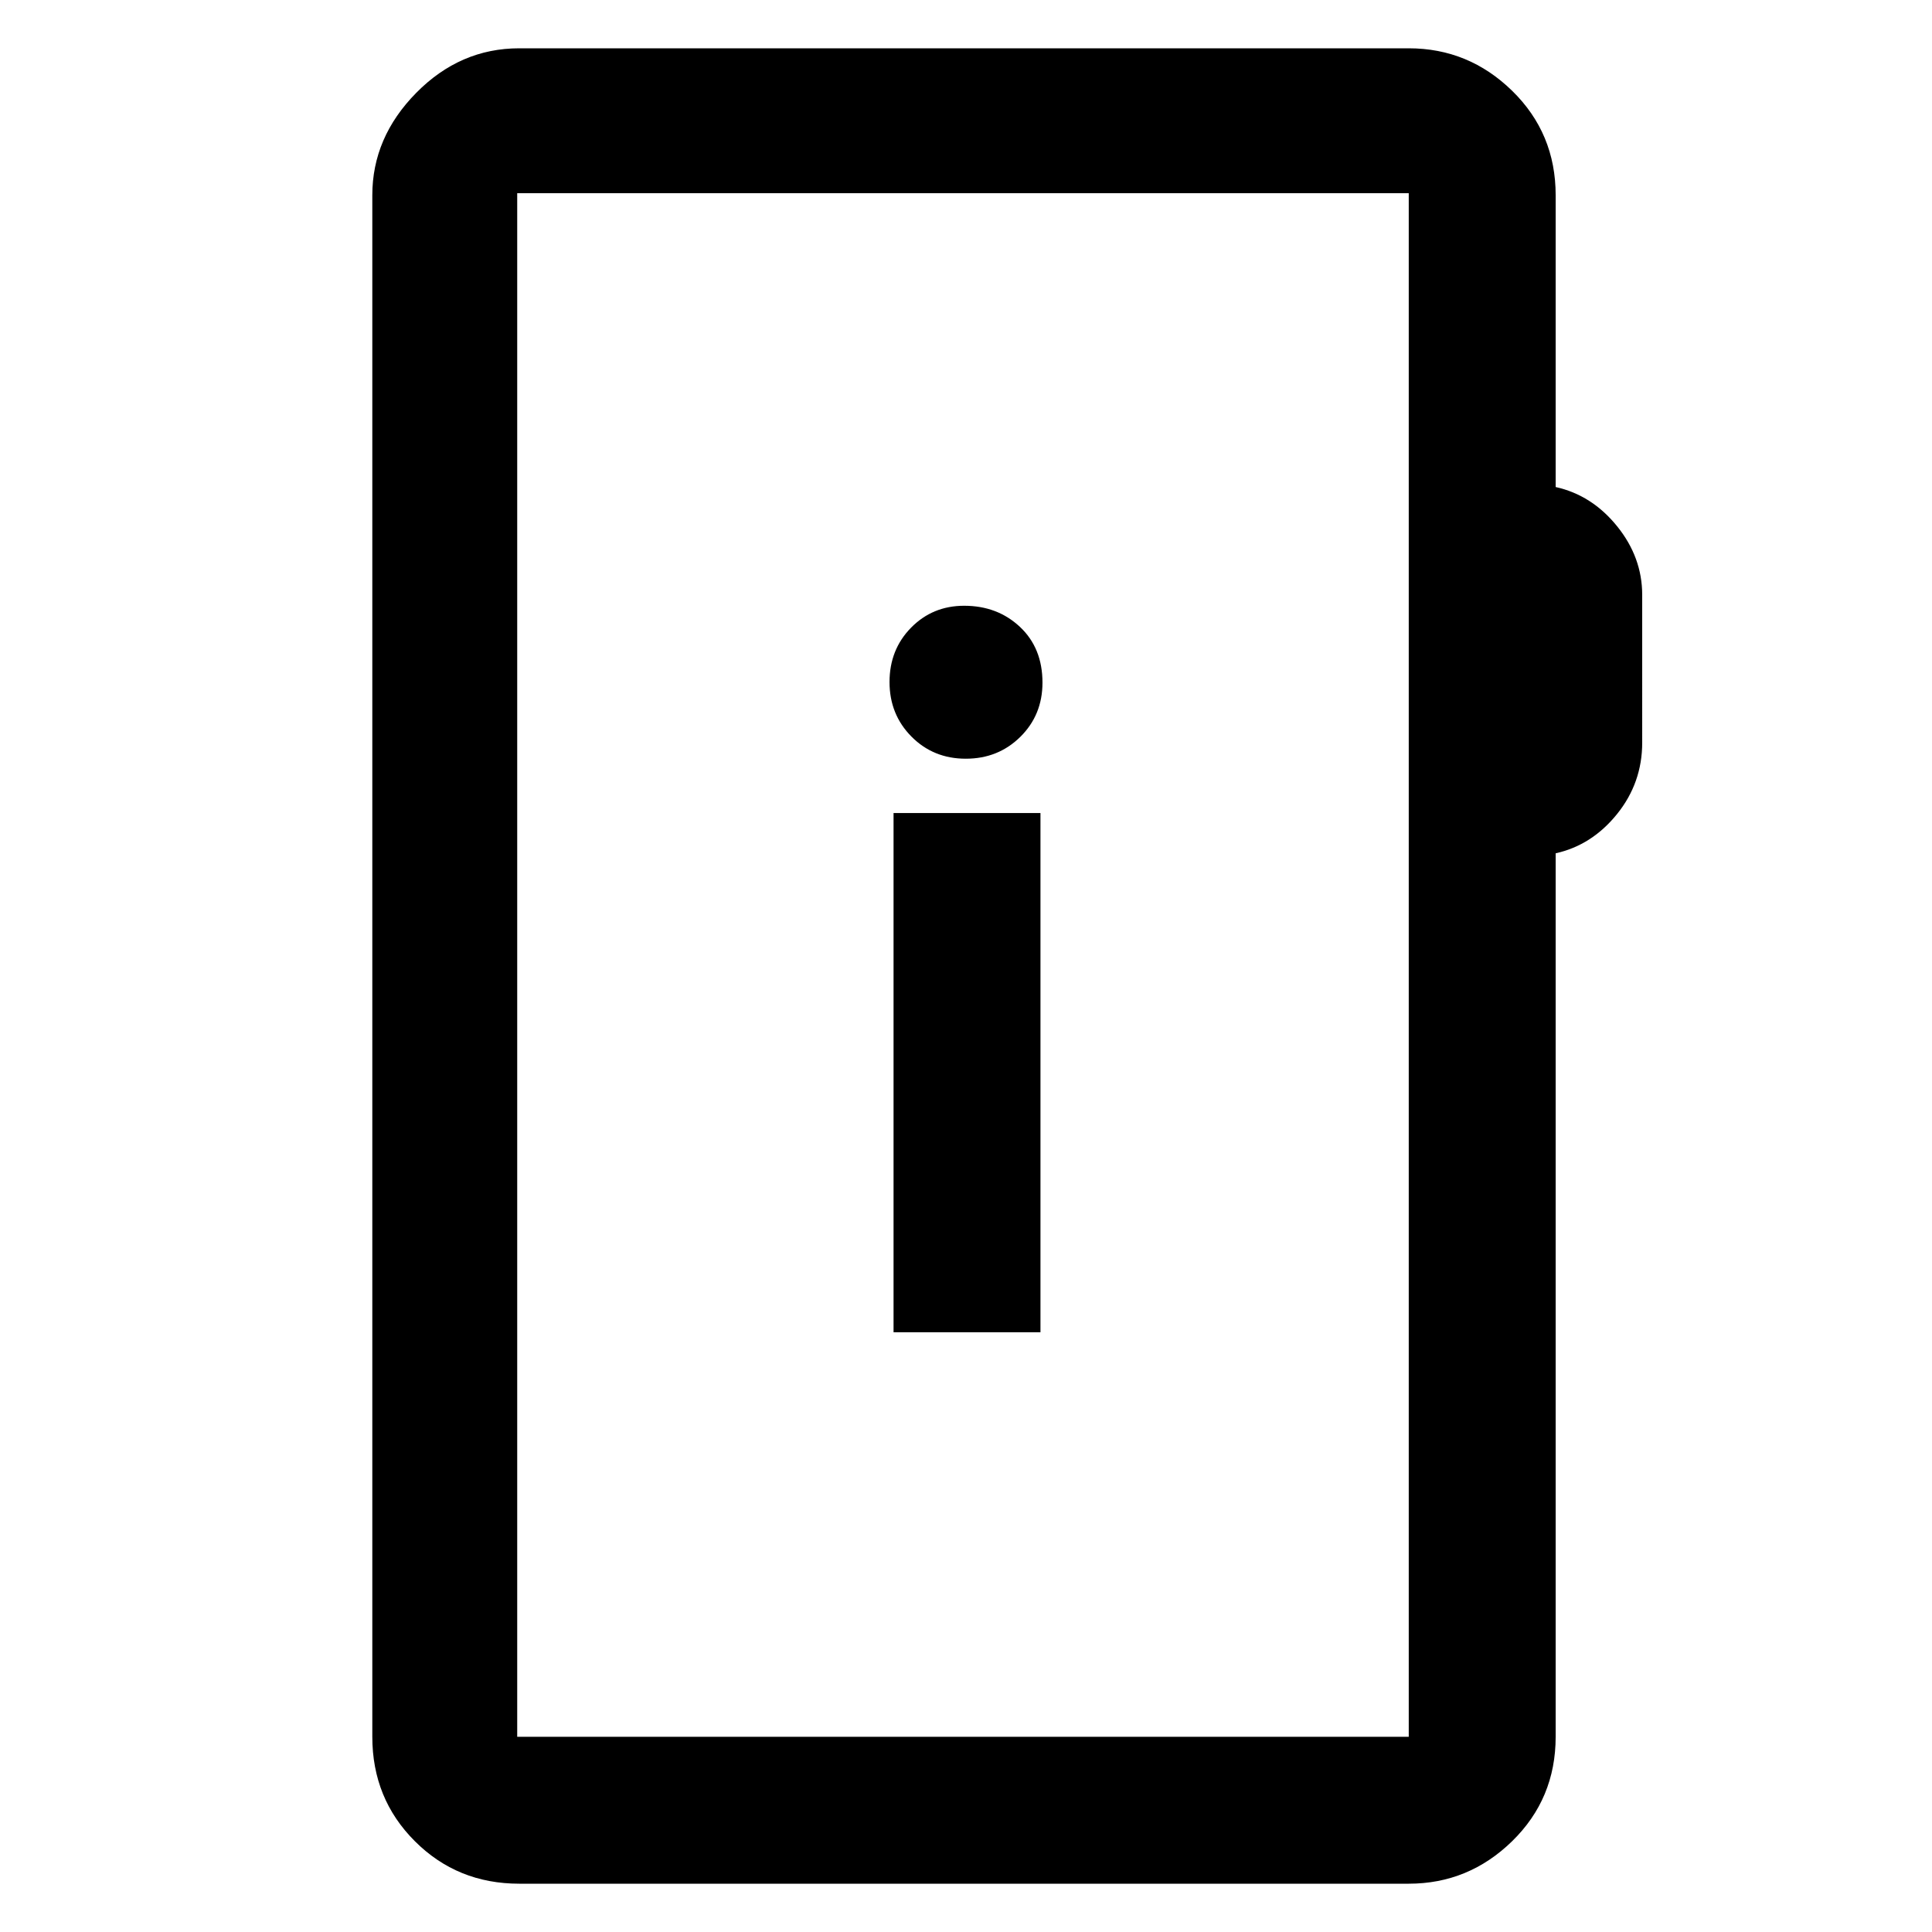 <svg xmlns="http://www.w3.org/2000/svg" height="48" viewBox="0 -960 960 960" width="48"><path d="M258-24q-30.75 0-51.87-21.13Q185-66.25 185-97v-766q0-28.72 21.82-50.86T258-936h442q29.75 0 51.38 21.12Q773-893.75 773-863v145q18 4 30.5 19.45 12.5 15.46 12.5 34.13V-591q0 20-12.5 35.5T773-536v439q0 30.75-21.62 51.87Q729.75-24 700-24H258Zm-1-73h443v-767H257v767Zm0 0v-767 767Zm187-201h73v-258h-73v258Zm35.89-285Q496-583 507-593.87t11-26.94q0-17.19-11.19-27.69-11.18-10.5-27.72-10.5-15.69 0-26.39 10.89-10.7 10.9-10.7 27Q442-605 452.89-594q10.9 11 27 11Z"/></svg>